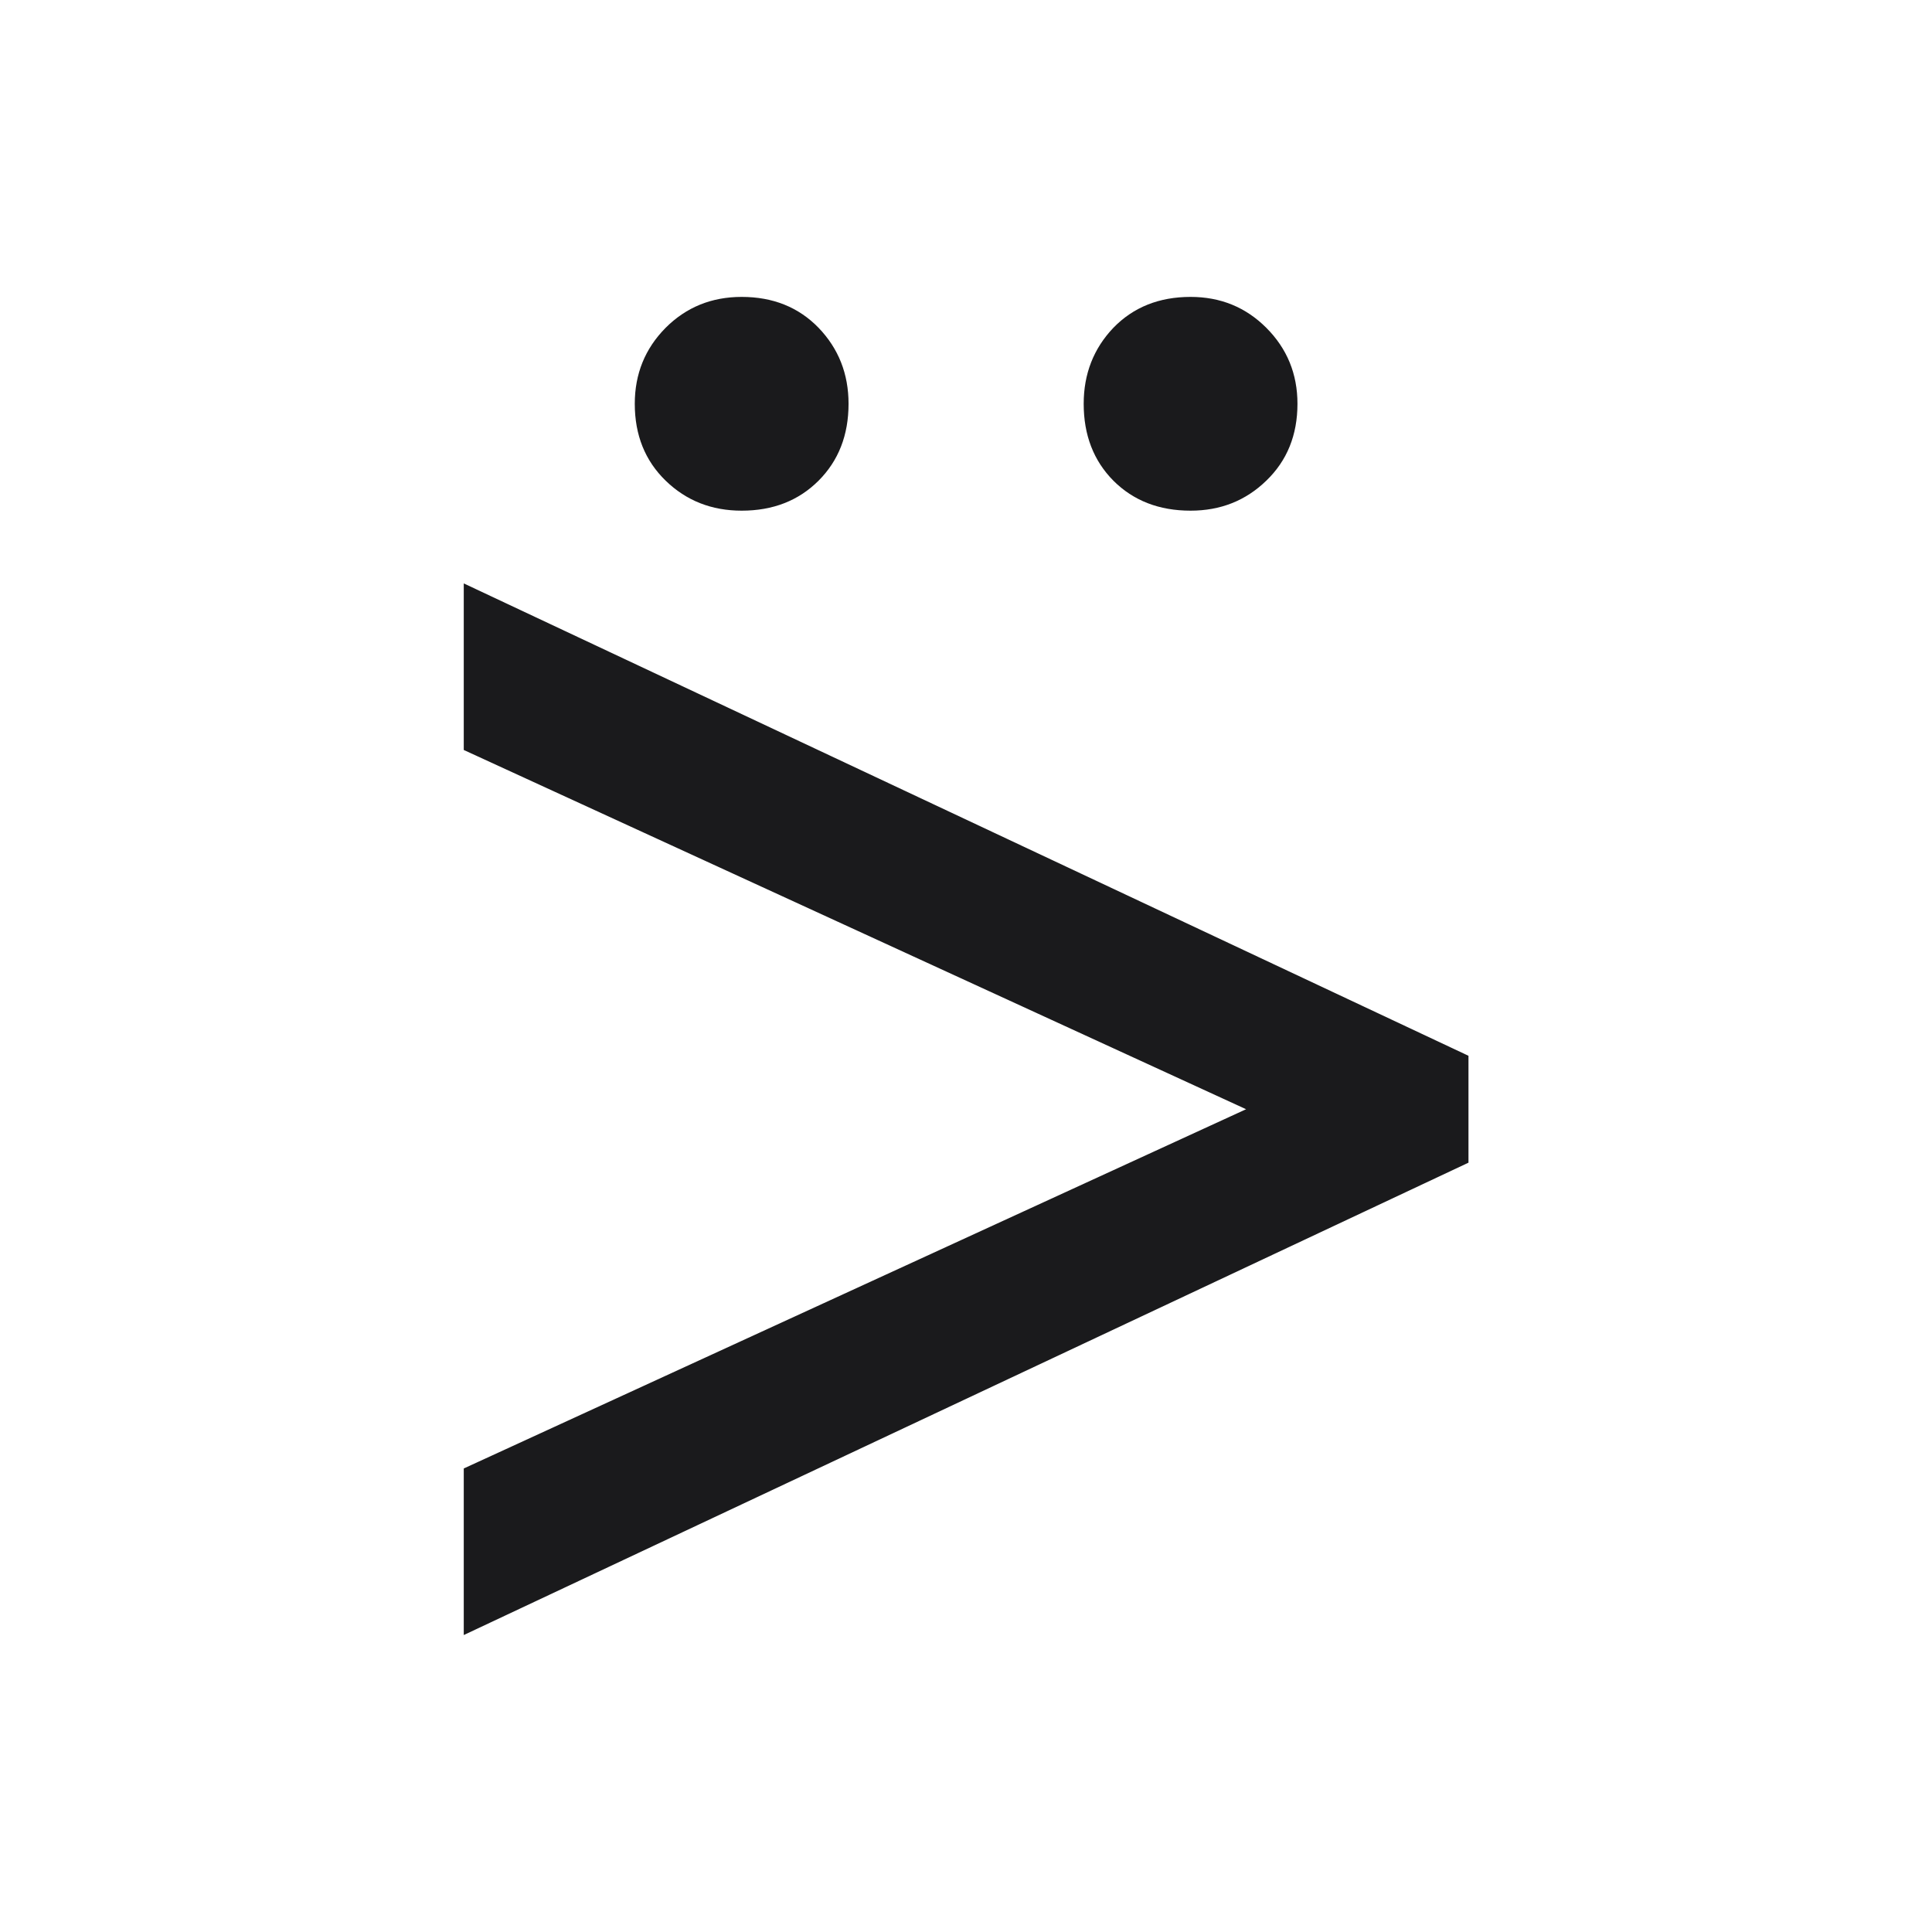<svg width="65.072" height="65.072" viewBox="0 0 65.072 65.072" fill="none" xmlns="http://www.w3.org/2000/svg"><path d="M24.98 17.20L24.98 17.20L24.98 17.20Q23.46 17.20 22.42 16.19L22.42 16.19L22.42 16.19Q21.38 15.18 21.38 13.60L21.38 13.60L21.38 13.60Q21.38 12.09 22.42 11.04L22.42 11.04L22.42 11.04Q23.46 10 24.98 10L24.98 10L24.98 10Q26.56 10 27.57 11.04L27.57 11.04L27.57 11.04Q28.58 12.09 28.58 13.60L28.58 13.60L28.58 13.60Q28.58 15.18 27.57 16.19L27.57 16.19L27.57 16.19Q26.56 17.20 24.98 17.20ZM40.10 17.20L40.10 17.20L40.10 17.20Q38.51 17.20 37.50 16.19L37.50 16.19L37.50 16.19Q36.50 15.18 36.50 13.60L36.50 13.60L36.50 13.60Q36.50 12.09 37.50 11.04L37.50 11.04L37.50 11.04Q38.51 10 40.10 10L40.10 10L40.10 10Q41.61 10 42.65 11.04L42.65 11.04L42.65 11.04Q43.70 12.09 43.70 13.60L43.70 13.60L43.70 13.60Q43.70 15.18 42.65 16.19L42.65 16.19L42.65 16.19Q41.61 17.20 40.10 17.20ZM49.46 39.16L15.62 55.07L15.62 49.46L41.97 37.36L15.62 25.26L15.62 19.65L49.46 35.56L49.46 39.16Z" fill="#1A1A1C"></path></svg>
